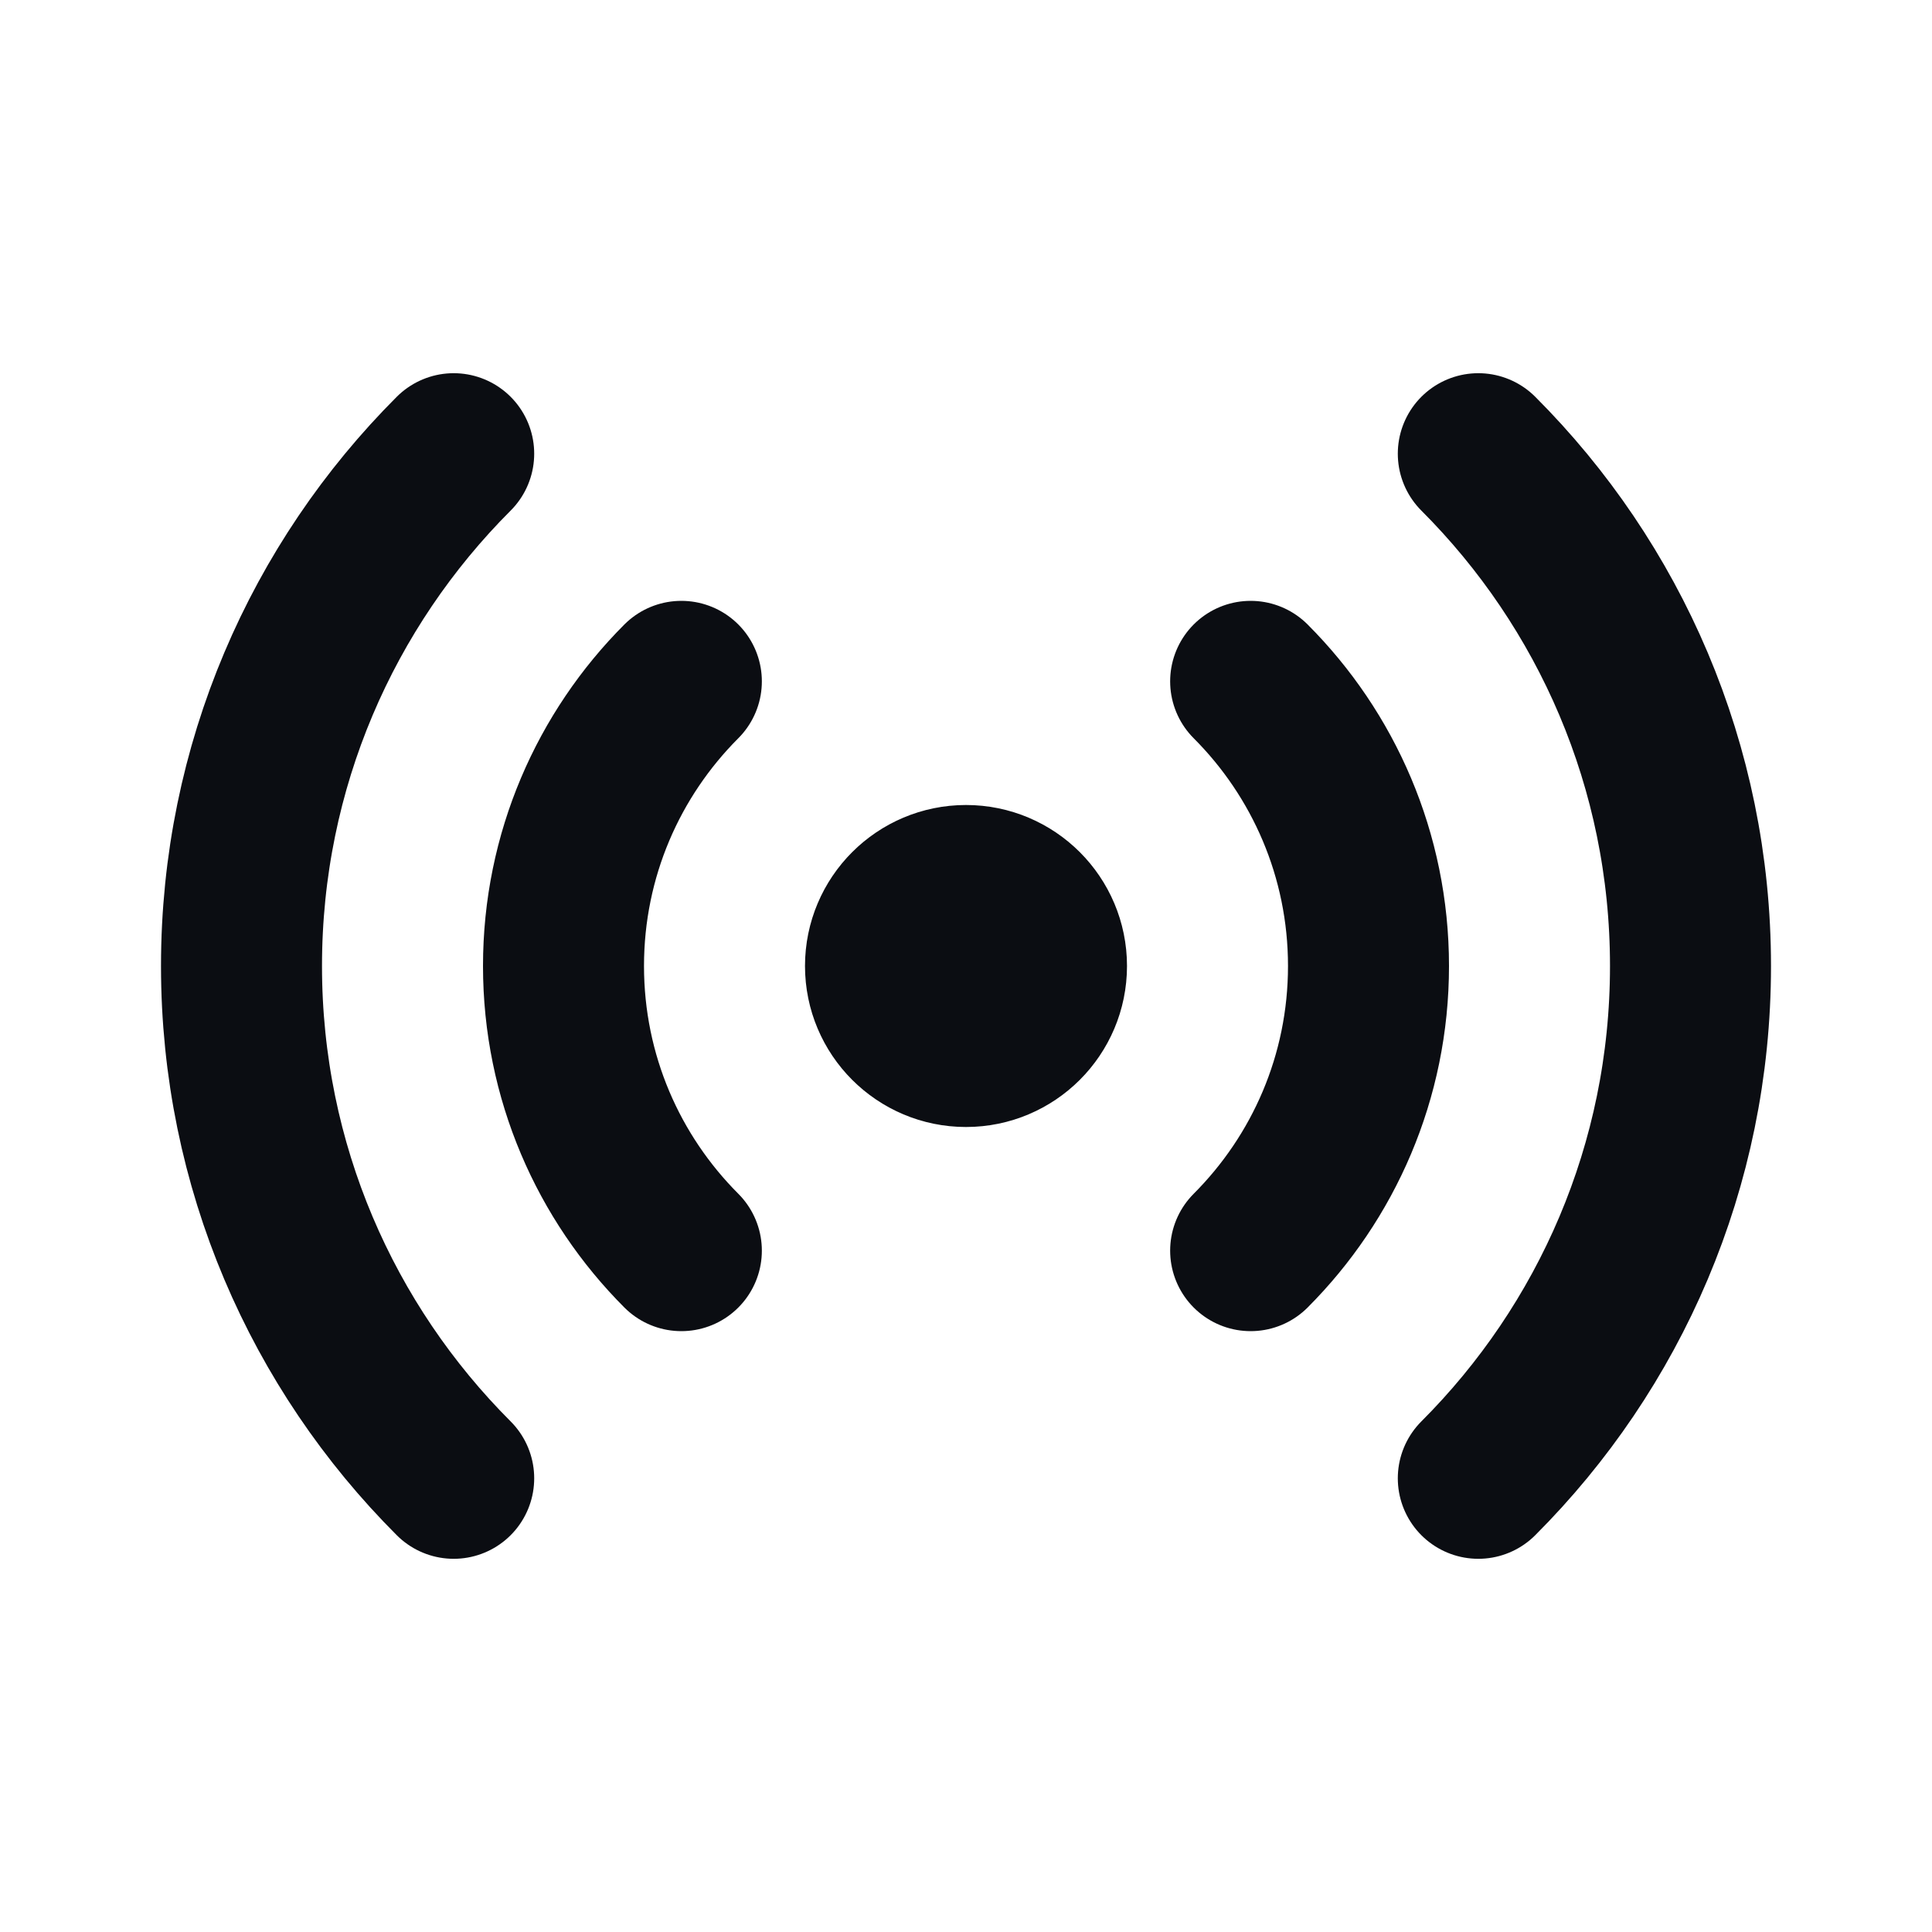 <svg width="24" height="24" viewBox="0 0 24 24" fill="none" xmlns="http://www.w3.org/2000/svg">
<path d="M15.536 8.464C16.44 9.369 17 10.619 17 12C17 13.381 16.44 14.631 15.536 15.536M18.364 5.636C19.993 7.265 21 9.515 21 12C21 14.485 19.993 16.735 18.364 18.364M8.464 15.536C7.56 14.631 7 13.381 7 12C7 10.619 7.56 9.369 8.464 8.464M5.636 18.364C4.007 16.735 3 14.485 3 12C3 9.515 4.007 7.265 5.636 5.636M13 12C13 12.552 12.552 13 12 13C11.448 13 11 12.552 11 12C11 11.448 11.448 11 12 11C12.552 11 13 11.448 13 12Z" stroke="#0B0D12" stroke-width="2" stroke-linecap="round" stroke-linejoin="round"/>
</svg>
